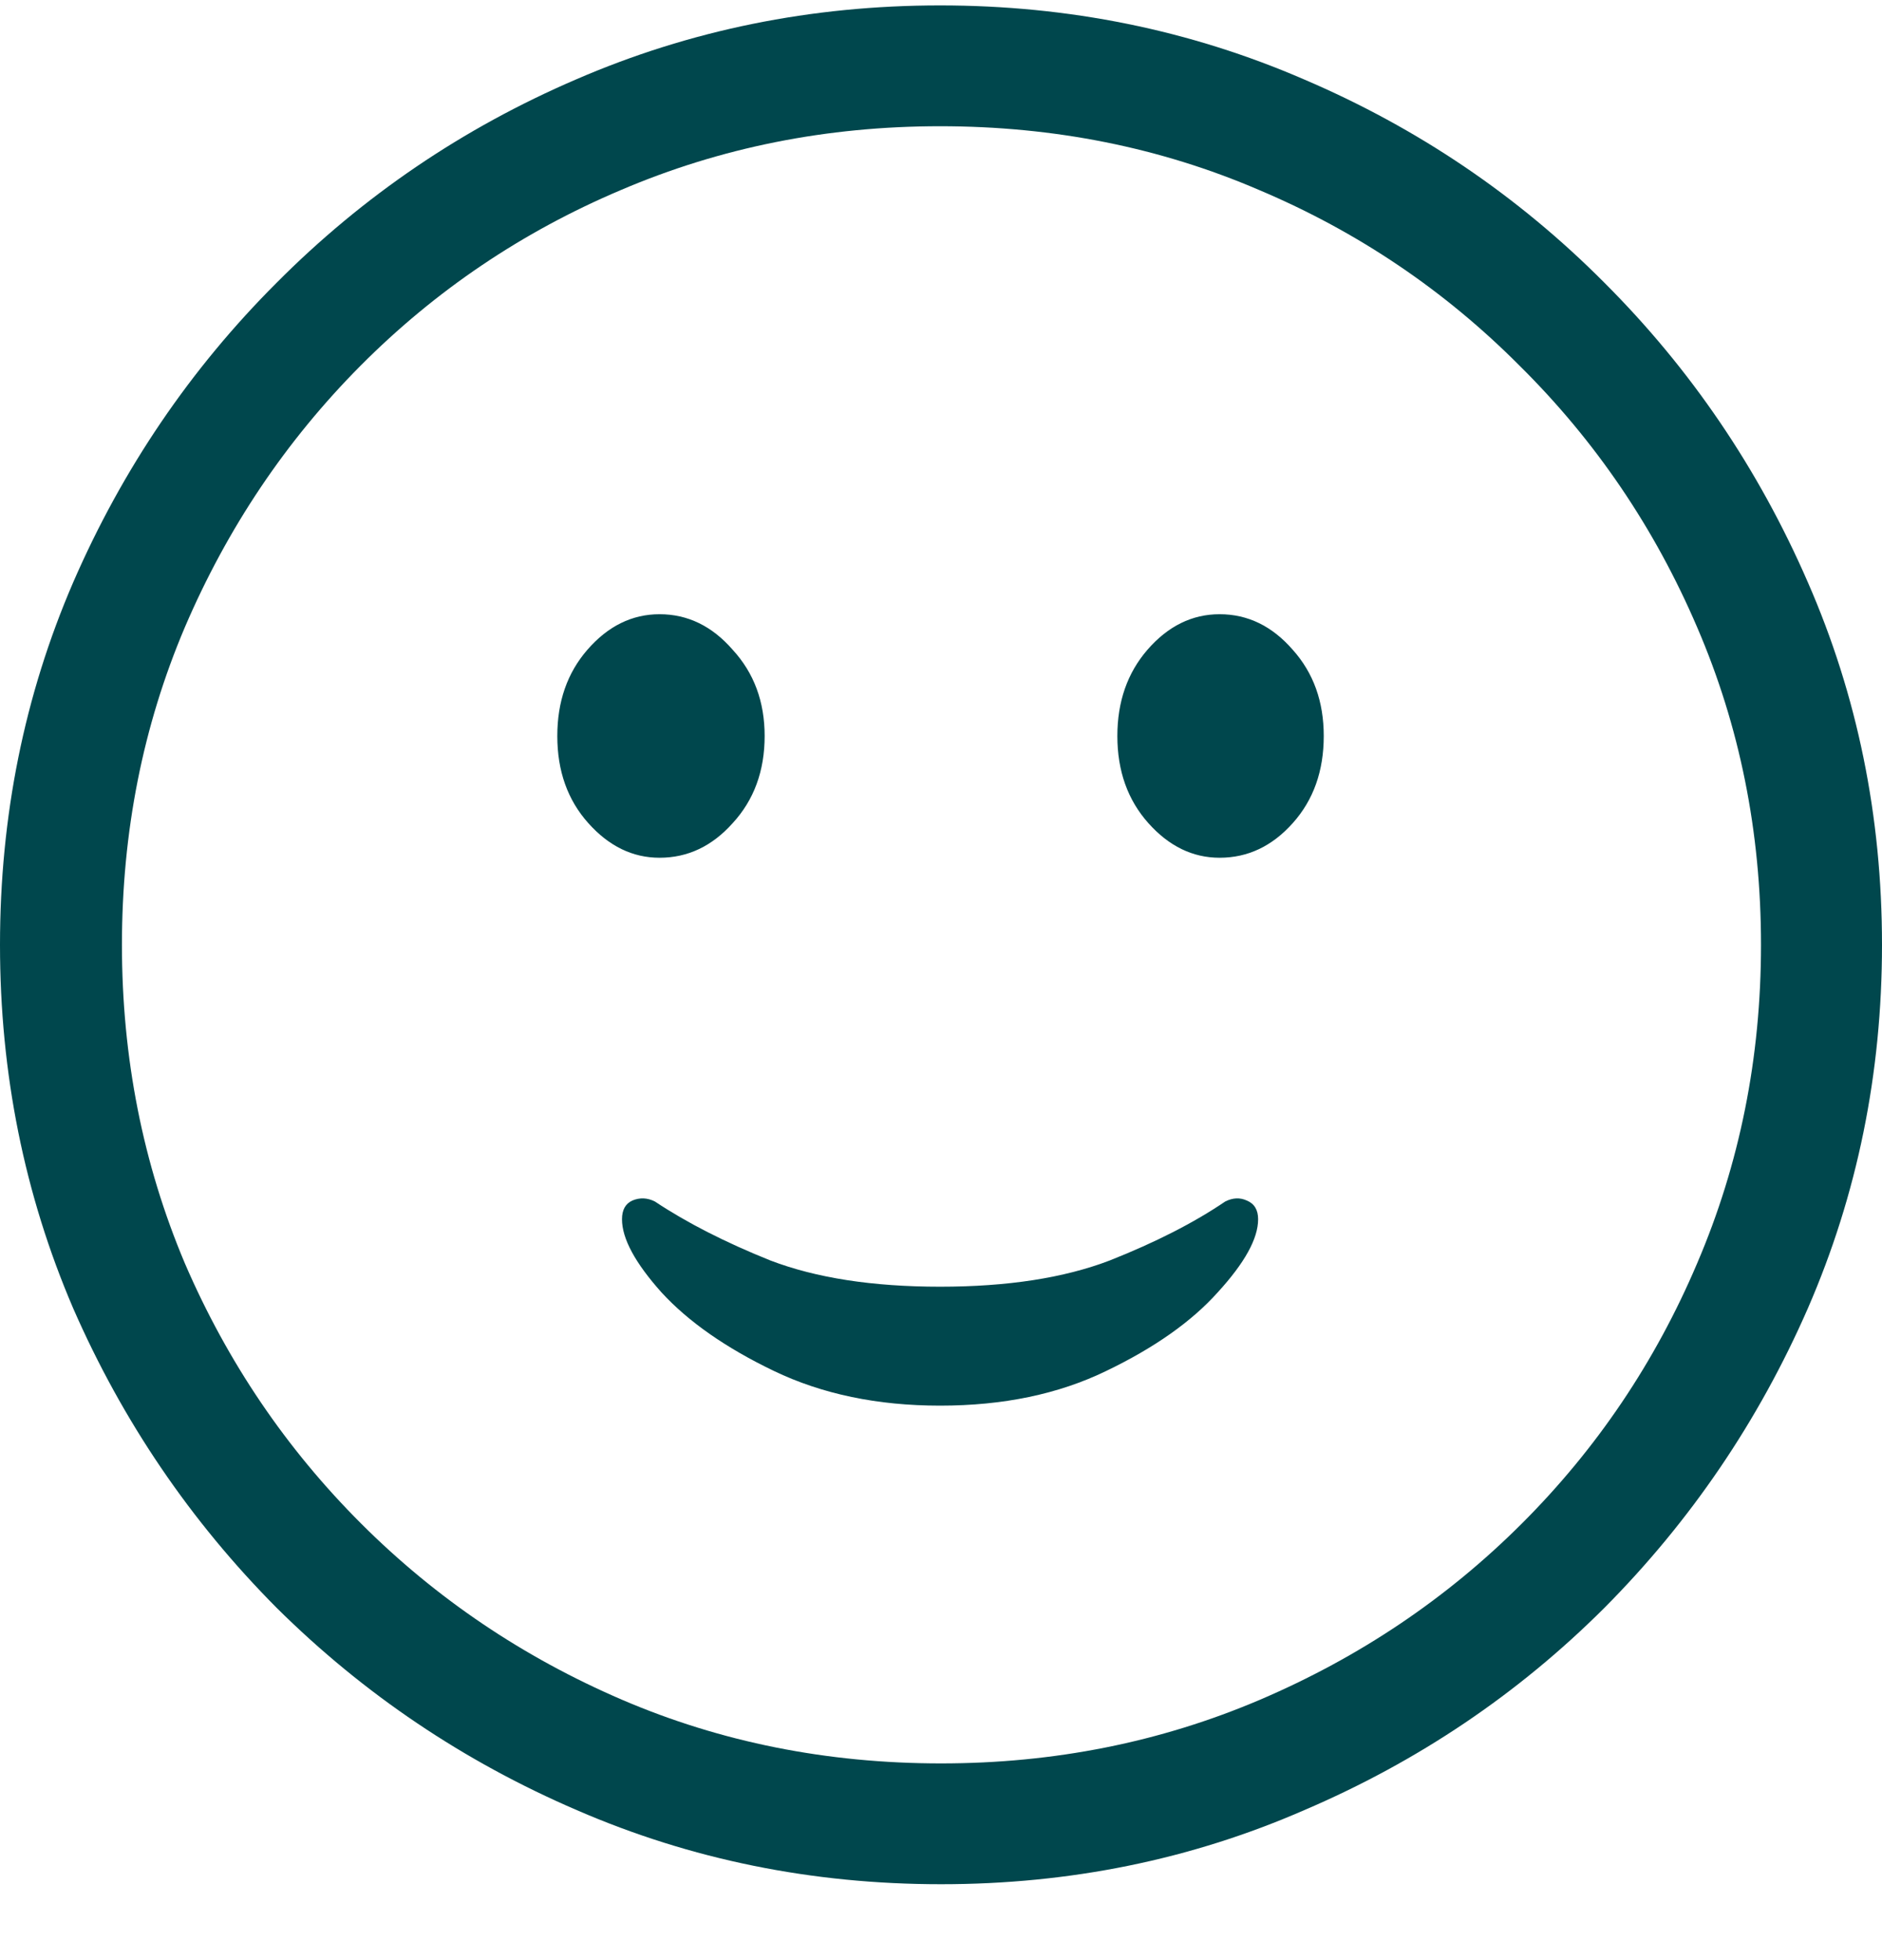 <svg width="24" height="25" viewBox="0 0 24 25" fill="none" xmlns="http://www.w3.org/2000/svg">
<path d="M12 24.032C10.357 24.032 8.81 23.718 7.358 23.088C5.914 22.467 4.638 21.607 3.529 20.508C2.429 19.401 1.563 18.127 0.933 16.686C0.311 15.236 0 13.691 0 12.051C0 10.41 0.311 8.869 0.933 7.428C1.563 5.978 2.429 4.704 3.529 3.605C4.63 2.498 5.902 1.634 7.346 1.013C8.798 0.384 10.345 0.069 11.988 0.069C13.631 0.069 15.178 0.384 16.63 1.013C18.082 1.634 19.358 2.498 20.459 3.605C21.559 4.704 22.425 5.978 23.055 7.428C23.685 8.869 24 10.41 24 12.051C24 13.691 23.685 15.236 23.055 16.686C22.425 18.127 21.559 19.401 20.459 20.508C19.358 21.607 18.082 22.467 16.63 23.088C15.186 23.718 13.643 24.032 12 24.032ZM12 22.491C13.444 22.491 14.8 22.22 16.068 21.679C17.336 21.137 18.449 20.389 19.406 19.433C20.363 18.477 21.109 17.37 21.643 16.112C22.185 14.846 22.457 13.492 22.457 12.051C22.457 10.609 22.185 9.259 21.643 8.001C21.101 6.735 20.347 5.624 19.382 4.668C18.425 3.705 17.316 2.956 16.056 2.423C14.796 1.881 13.44 1.61 11.988 1.61C10.544 1.61 9.188 1.881 7.92 2.423C6.66 2.956 5.551 3.705 4.594 4.668C3.645 5.624 2.899 6.735 2.357 8.001C1.823 9.259 1.555 10.609 1.555 12.051C1.555 13.492 1.823 14.846 2.357 16.112C2.899 17.37 3.649 18.477 4.606 19.433C5.563 20.389 6.672 21.137 7.932 21.679C9.192 22.22 10.548 22.491 12 22.491ZM11.988 17.928C11.19 17.928 10.485 17.781 9.87 17.486C9.256 17.191 8.778 16.857 8.435 16.483C8.1 16.108 7.932 15.798 7.932 15.551C7.932 15.431 7.976 15.352 8.064 15.312C8.16 15.272 8.255 15.276 8.351 15.324C8.758 15.595 9.248 15.845 9.823 16.076C10.405 16.299 11.127 16.411 11.988 16.411C12.85 16.411 13.571 16.299 14.153 16.076C14.736 15.845 15.226 15.595 15.625 15.324C15.721 15.276 15.813 15.272 15.9 15.312C15.996 15.352 16.044 15.431 16.044 15.551C16.044 15.798 15.872 16.108 15.529 16.483C15.194 16.857 14.72 17.191 14.106 17.486C13.499 17.781 12.794 17.928 11.988 17.928ZM8.411 10.94C8.068 10.94 7.765 10.793 7.502 10.498C7.238 10.203 7.107 9.833 7.107 9.387C7.107 8.949 7.234 8.583 7.49 8.288C7.753 7.985 8.06 7.834 8.411 7.834C8.77 7.834 9.081 7.985 9.344 8.288C9.615 8.583 9.751 8.949 9.751 9.387C9.751 9.833 9.615 10.203 9.344 10.498C9.081 10.793 8.77 10.94 8.411 10.94ZM15.553 10.94C15.21 10.94 14.907 10.793 14.644 10.498C14.381 10.203 14.249 9.833 14.249 9.387C14.249 8.949 14.377 8.583 14.632 8.288C14.895 7.985 15.202 7.834 15.553 7.834C15.912 7.834 16.223 7.985 16.486 8.288C16.75 8.583 16.881 8.949 16.881 9.387C16.881 9.833 16.75 10.203 16.486 10.498C16.223 10.793 15.912 10.94 15.553 10.94Z" fill="#00474D"/>
</svg>
